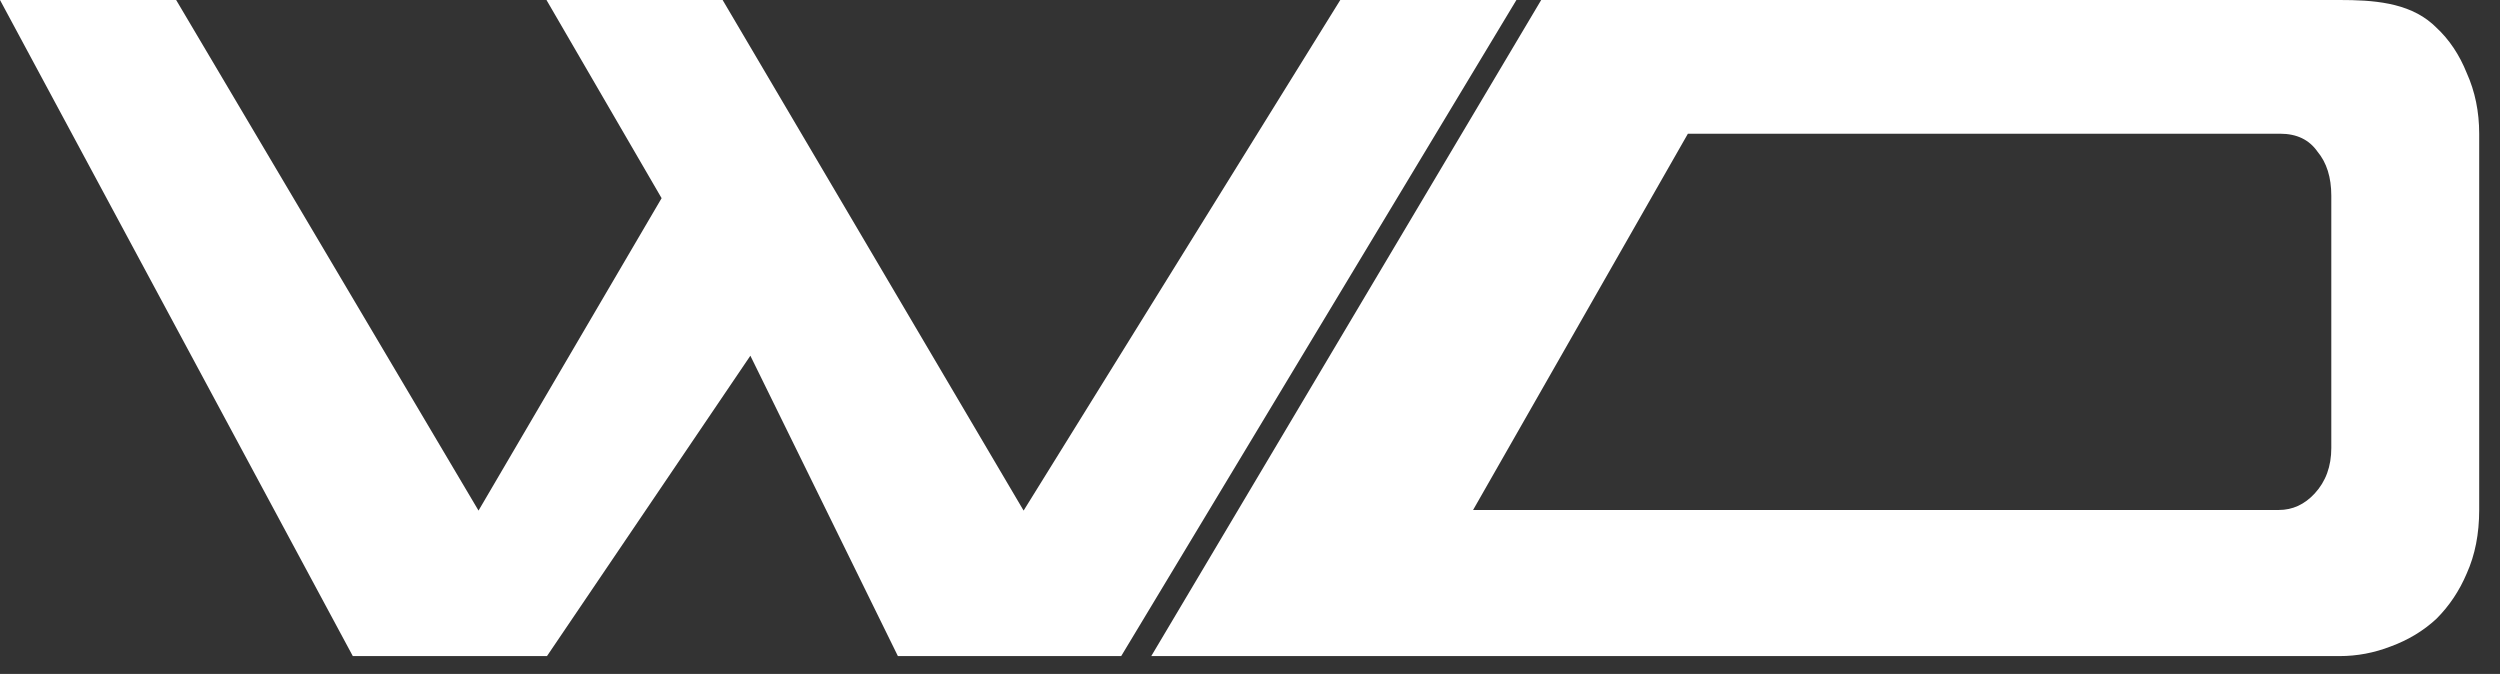 <svg width="115" height="31" viewBox="0 0 115 31" fill="none" xmlns="http://www.w3.org/2000/svg">
<rect x="0" y="0" width="115" height="31" fill="#333333" stroke="none"/>
<path d="M107.621 2.27913e-06C109.129 2.27913e-06 110.751 0.102 111.886 1.095C111.95 1.151 112.012 1.209 112.072 1.269C112.665 1.819 113.132 2.516 113.471 3.361C113.852 4.207 114.043 5.137 114.043 6.151V23.459C114.043 24.558 113.852 25.53 113.471 26.376C113.132 27.179 112.665 27.876 112.072 28.468C111.478 29.018 110.779 29.44 109.974 29.736C109.211 30.032 108.427 30.18 107.621 30.18H52.958L70.895 8.7059e-07L107.621 2.27913e-06ZM104.824 23.459C105.459 23.459 106.01 23.206 106.477 22.699C106.985 22.149 107.24 21.452 107.24 20.606V9.004C107.24 8.159 107.028 7.482 106.604 6.975C106.222 6.426 105.65 6.151 104.887 6.151H77.643L67.762 23.459H104.824Z" fill="white"/>
<path d="M61.653 0H69.755L51.575 30.18L41.303 30.18L34.517 16.363L25.161 30.18H16.229L0 0H8.103L22.012 23.487L30.434 9.116L25.138 0H33.241L47.086 23.487L61.653 0Z" fill="white"/>
</svg>
